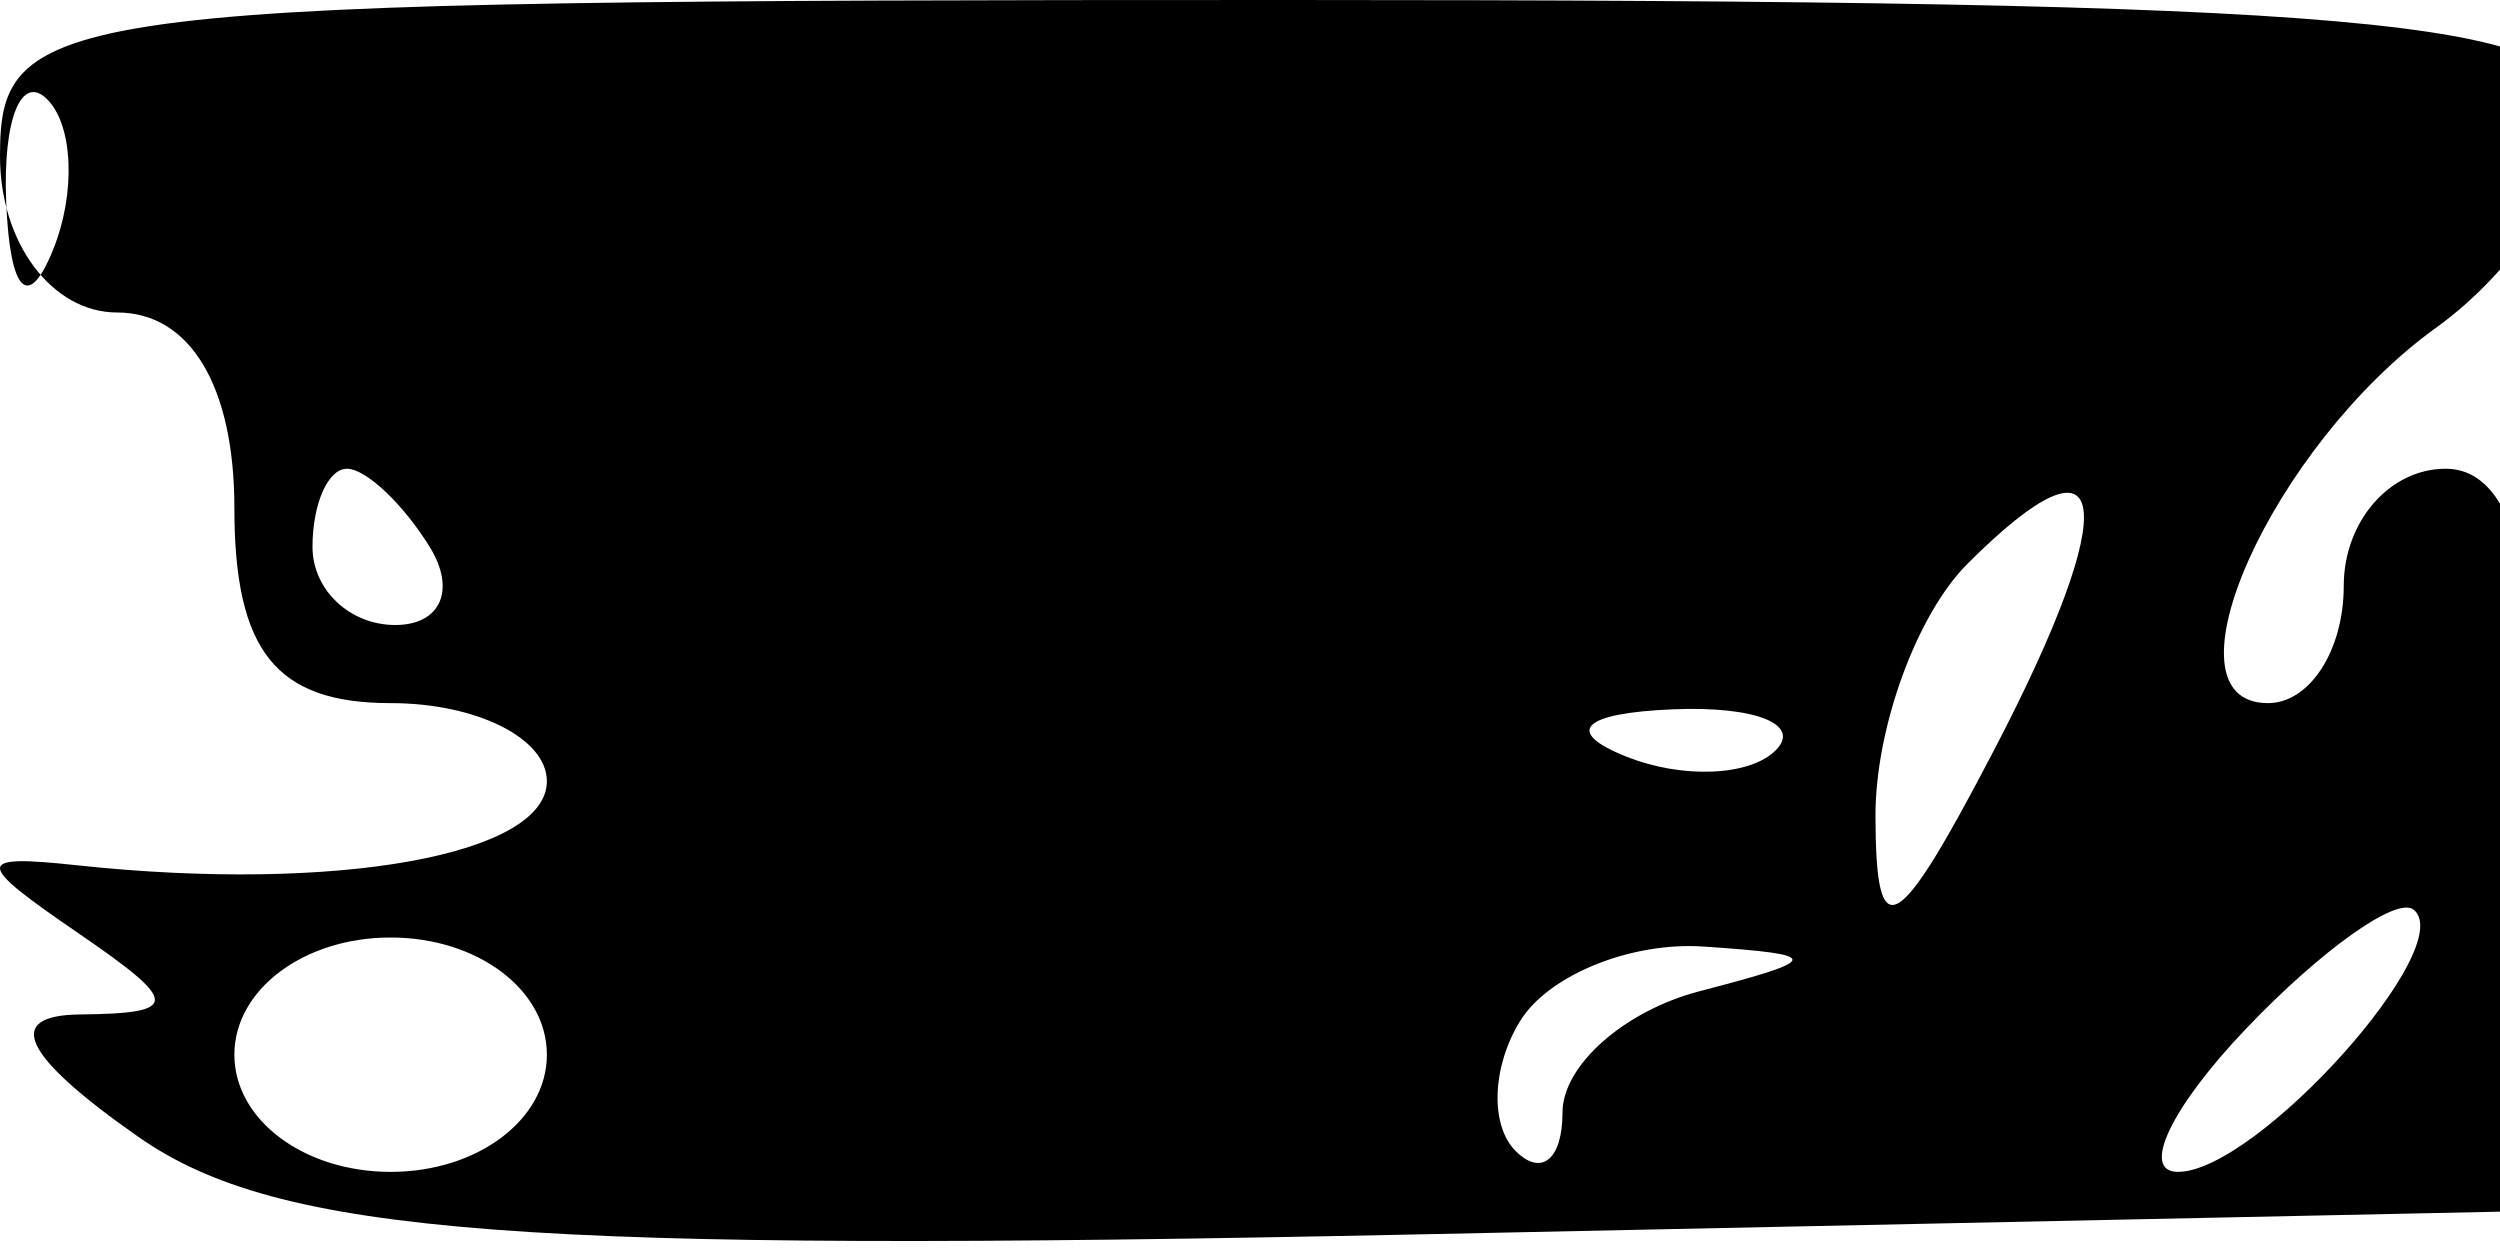 <svg xmlns="http://www.w3.org/2000/svg" width="32" height="16" viewBox="0 0 32 16" version="1.1">
	<path d="M 0 2 C 0 3.111, 0.667 4, 1.500 4 C 2.433 4, 3 4.944, 3 6.500 C 3 8.333, 3.533 9, 5 9 C 6.100 9, 7 9.450, 7 10 C 7 10.946, 4.306 11.430, 1 11.077 C -0.333 10.934, -0.333 11.031, 1 11.943 C 2.303 12.835, 2.307 12.971, 1.027 12.985 C 0.041 12.995, 0.285 13.511, 1.767 14.549 C 3.567 15.810, 6.627 16.043, 18.213 15.799 L 32.447 15.500 32.527 10.750 C 32.582 7.472, 32.203 6, 31.304 6 C 30.587 6, 30 6.675, 30 7.500 C 30 8.325, 29.564 9, 29.031 9 C 27.606 9, 29.081 5.707, 31.184 4.193 C 32.183 3.475, 33 2.237, 33 1.443 C 33 0.244, 30.212 0, 16.500 0 C 0.667 0, 0 0.081, 0 2 M 0.079 2.583 C 0.127 3.748, 0.364 3.985, 0.683 3.188 C 0.972 2.466, 0.936 1.603, 0.604 1.271 C 0.272 0.939, 0.036 1.529, 0.079 2.583 M 4 7 C 4 7.550, 4.477 8, 5.059 8 C 5.641 8, 5.840 7.550, 5.500 7 C 5.160 6.450, 4.684 6, 4.441 6 C 4.198 6, 4 6.450, 4 7 M 25.183 7.217 C 24.532 7.868, 24.003 9.322, 24.006 10.450 C 24.011 12.146, 24.274 11.999, 25.524 9.601 C 27.182 6.423, 27.031 5.369, 25.183 7.217 M 20.813 9.683 C 21.534 9.972, 22.397 9.936, 22.729 9.604 C 23.061 9.272, 22.471 9.036, 21.417 9.079 C 20.252 9.127, 20.015 9.364, 20.813 9.683 M 28.750 13.167 C 27.788 14.175, 27.395 15, 27.878 15 C 28.886 15, 31.483 12.108, 30.893 11.643 C 30.677 11.472, 29.712 12.158, 28.750 13.167 M 3 13.500 C 3 14.333, 3.889 15, 5 15 C 6.111 15, 7 14.333, 7 13.500 C 7 12.667, 6.111 12, 5 12 C 3.889 12, 3 12.667, 3 13.500 M 19.459 13.067 C 19.096 13.653, 19.070 14.403, 19.400 14.733 C 19.730 15.063, 20 14.841, 20 14.240 C 20 13.639, 20.788 12.941, 21.750 12.689 C 23.328 12.277, 23.334 12.221, 21.809 12.116 C 20.879 12.052, 19.821 12.480, 19.459 13.067" stroke="none" fill="black" fill-rule="evenodd"/>
</svg>